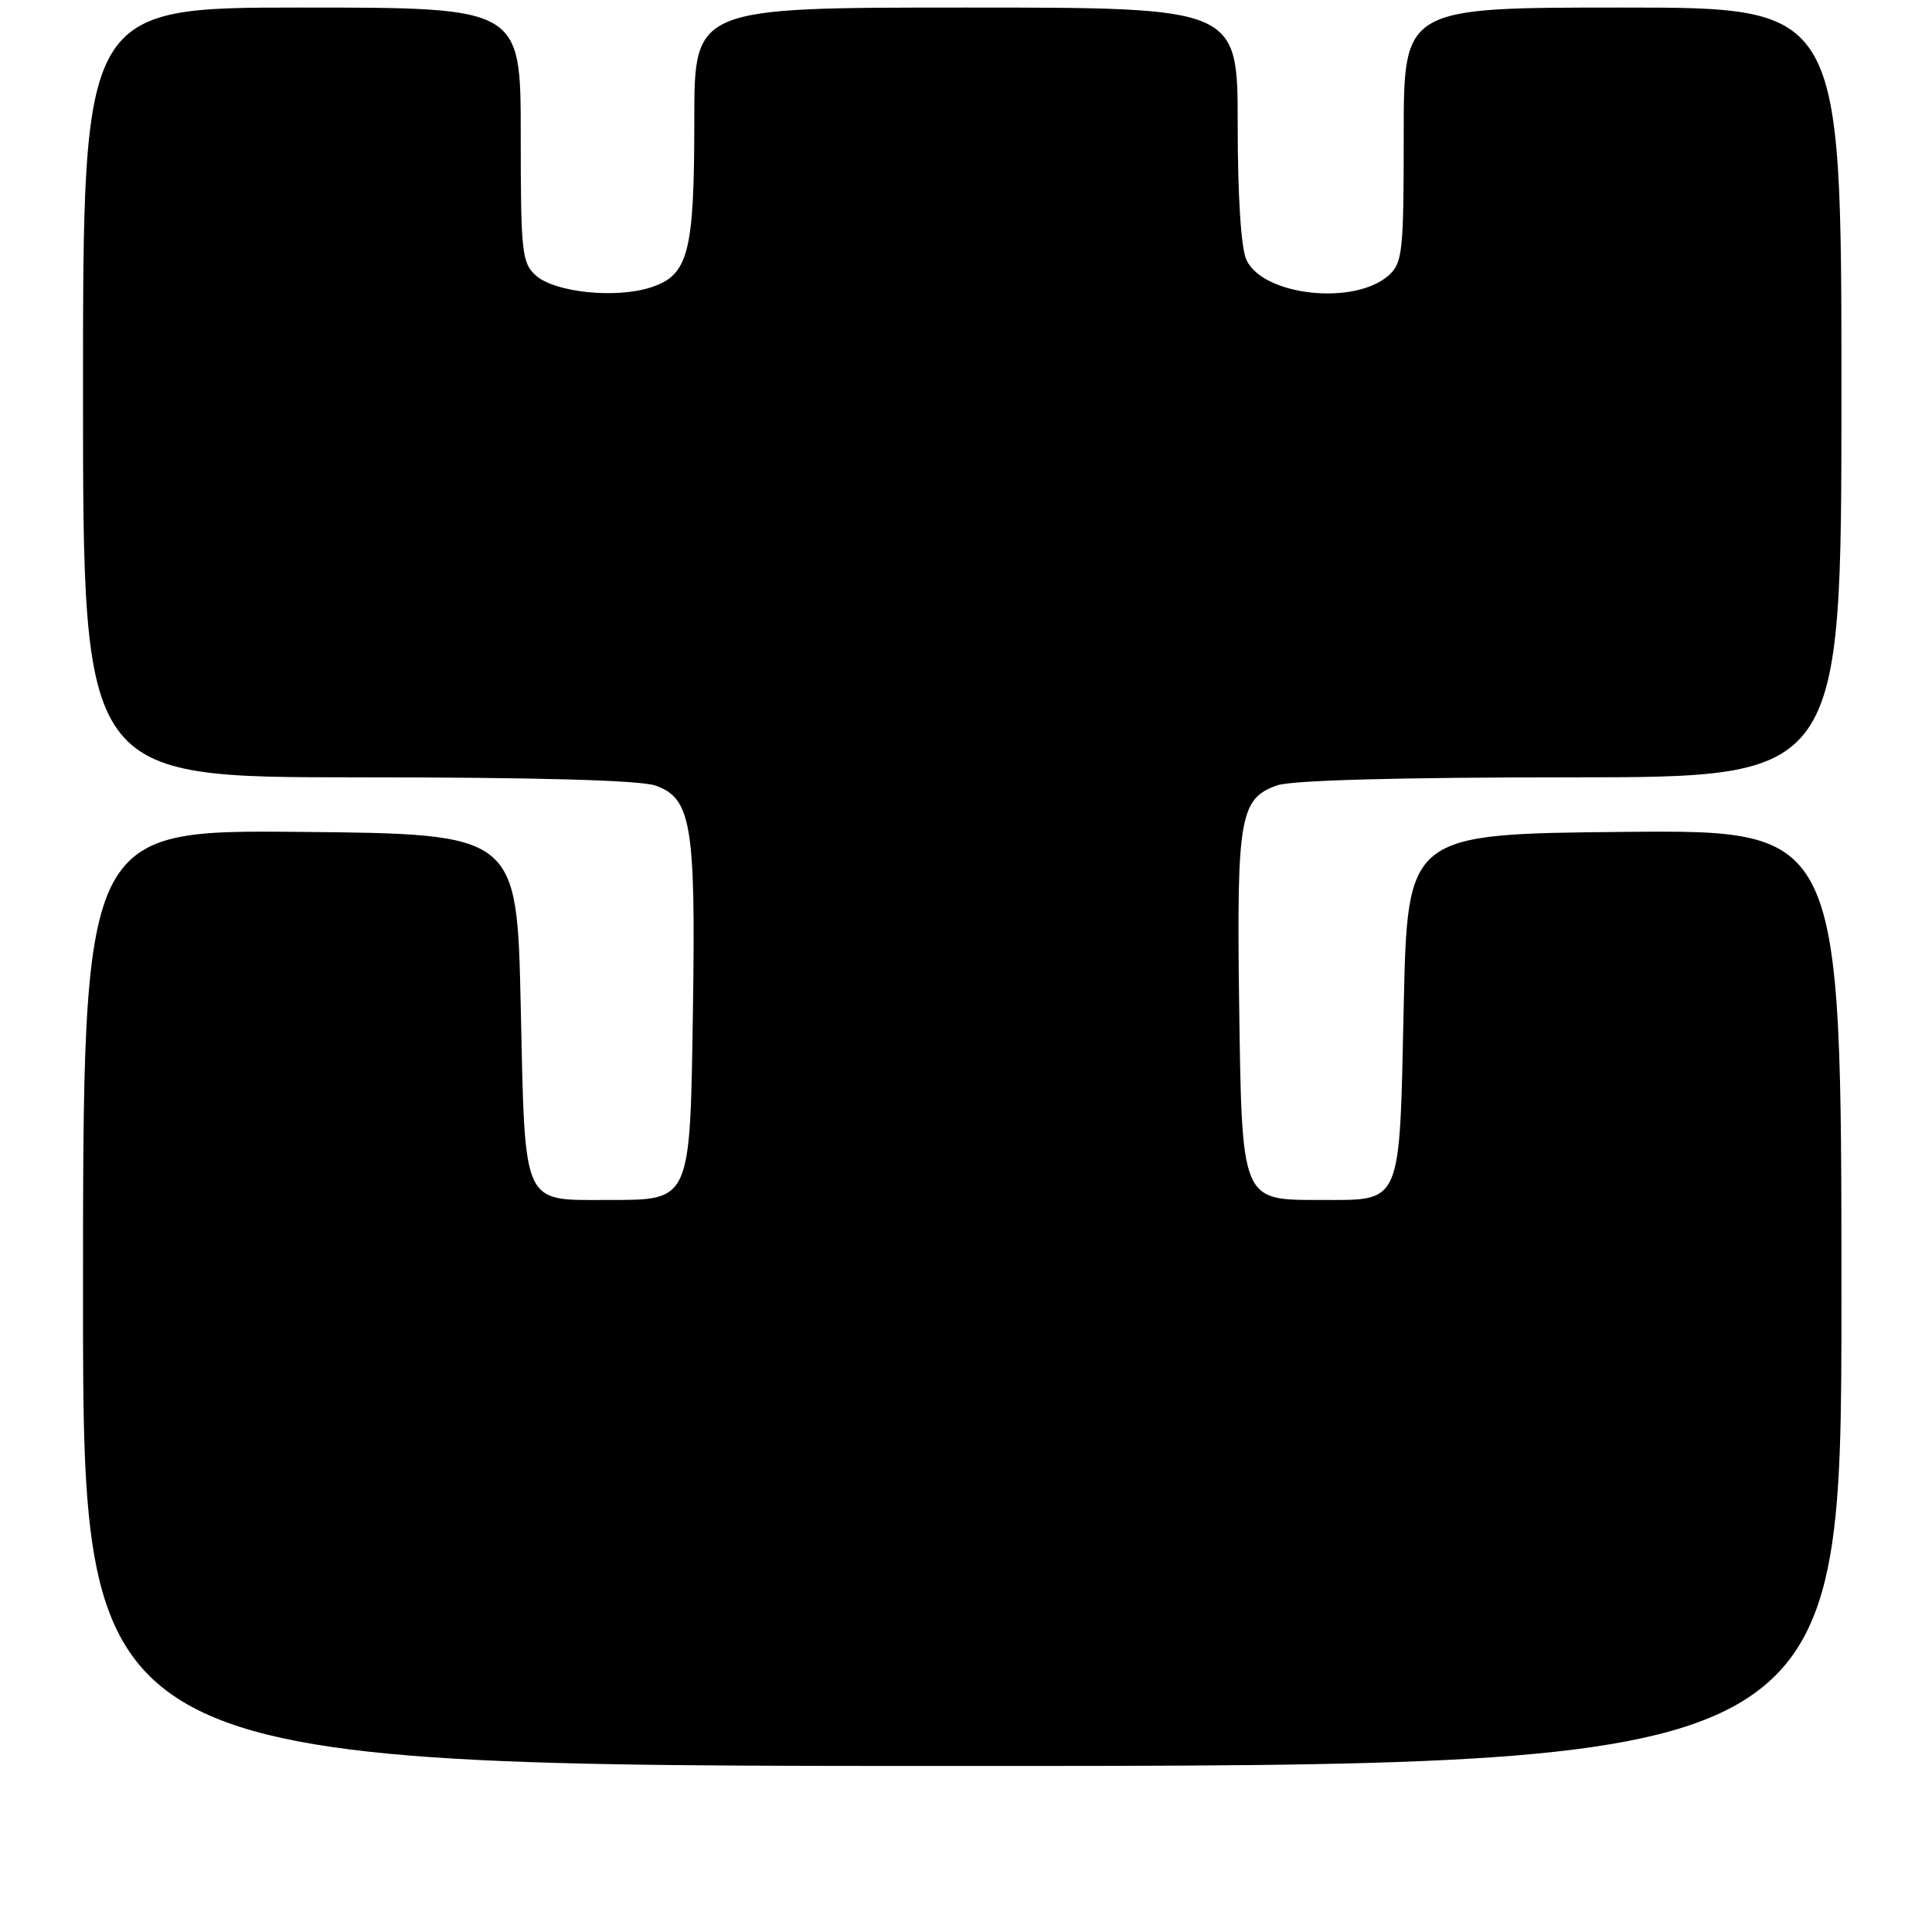<?xml version="1.0" encoding="UTF-8" standalone="no"?>
<!DOCTYPE svg PUBLIC "-//W3C//DTD SVG 1.1//EN" "http://www.w3.org/Graphics/SVG/1.1/DTD/svg11.dtd" >
<svg xmlns="http://www.w3.org/2000/svg" xmlns:xlink="http://www.w3.org/1999/xlink" version="1.1" viewBox="0 0 256 256">
 <g >
 <path fill="currentColor"
d=" M 244.00 171.98 C 244.00 109.97 244.00 109.97 215.25 110.23 C 186.50 110.50 186.50 110.50 186.00 133.33 C 185.42 160.01 185.85 159.00 174.96 159.00 C 164.43 159.00 164.56 159.33 164.19 132.74 C 163.86 108.29 164.30 105.79 169.24 104.06 C 171.18 103.39 185.37 103.00 208.15 103.00 C 244.00 103.00 244.00 103.00 244.00 52.00 C 244.00 1.00 244.00 1.00 215.00 1.00 C 186.00 1.00 186.00 1.00 186.00 17.85 C 186.00 33.30 185.84 34.84 184.04 36.46 C 179.54 40.53 167.33 39.21 165.15 34.42 C 164.44 32.88 164.00 25.95 164.00 16.45 C 164.00 1.00 164.00 1.00 128.00 1.00 C 92.00 1.00 92.00 1.00 92.00 15.85 C 92.00 33.45 91.23 36.44 86.30 38.06 C 81.65 39.60 73.50 38.76 70.99 36.49 C 69.15 34.83 69.00 33.39 69.00 17.85 C 69.00 1.00 69.00 1.00 40.00 1.00 C 11.00 1.00 11.00 1.00 11.00 52.00 C 11.00 103.00 11.00 103.00 47.35 103.00 C 71.08 103.00 84.79 103.38 86.84 104.09 C 91.59 105.75 92.19 109.28 91.82 133.65 C 91.43 159.38 91.60 159.00 80.54 159.00 C 69.07 159.00 69.59 160.14 69.00 133.33 C 68.50 110.50 68.50 110.50 39.75 110.23 C 11.00 109.97 11.00 109.97 11.00 171.98 C 11.00 234.00 11.00 234.00 127.50 234.00 C 244.00 234.00 244.00 234.00 244.00 171.98 Z "/>
</g>
</svg>